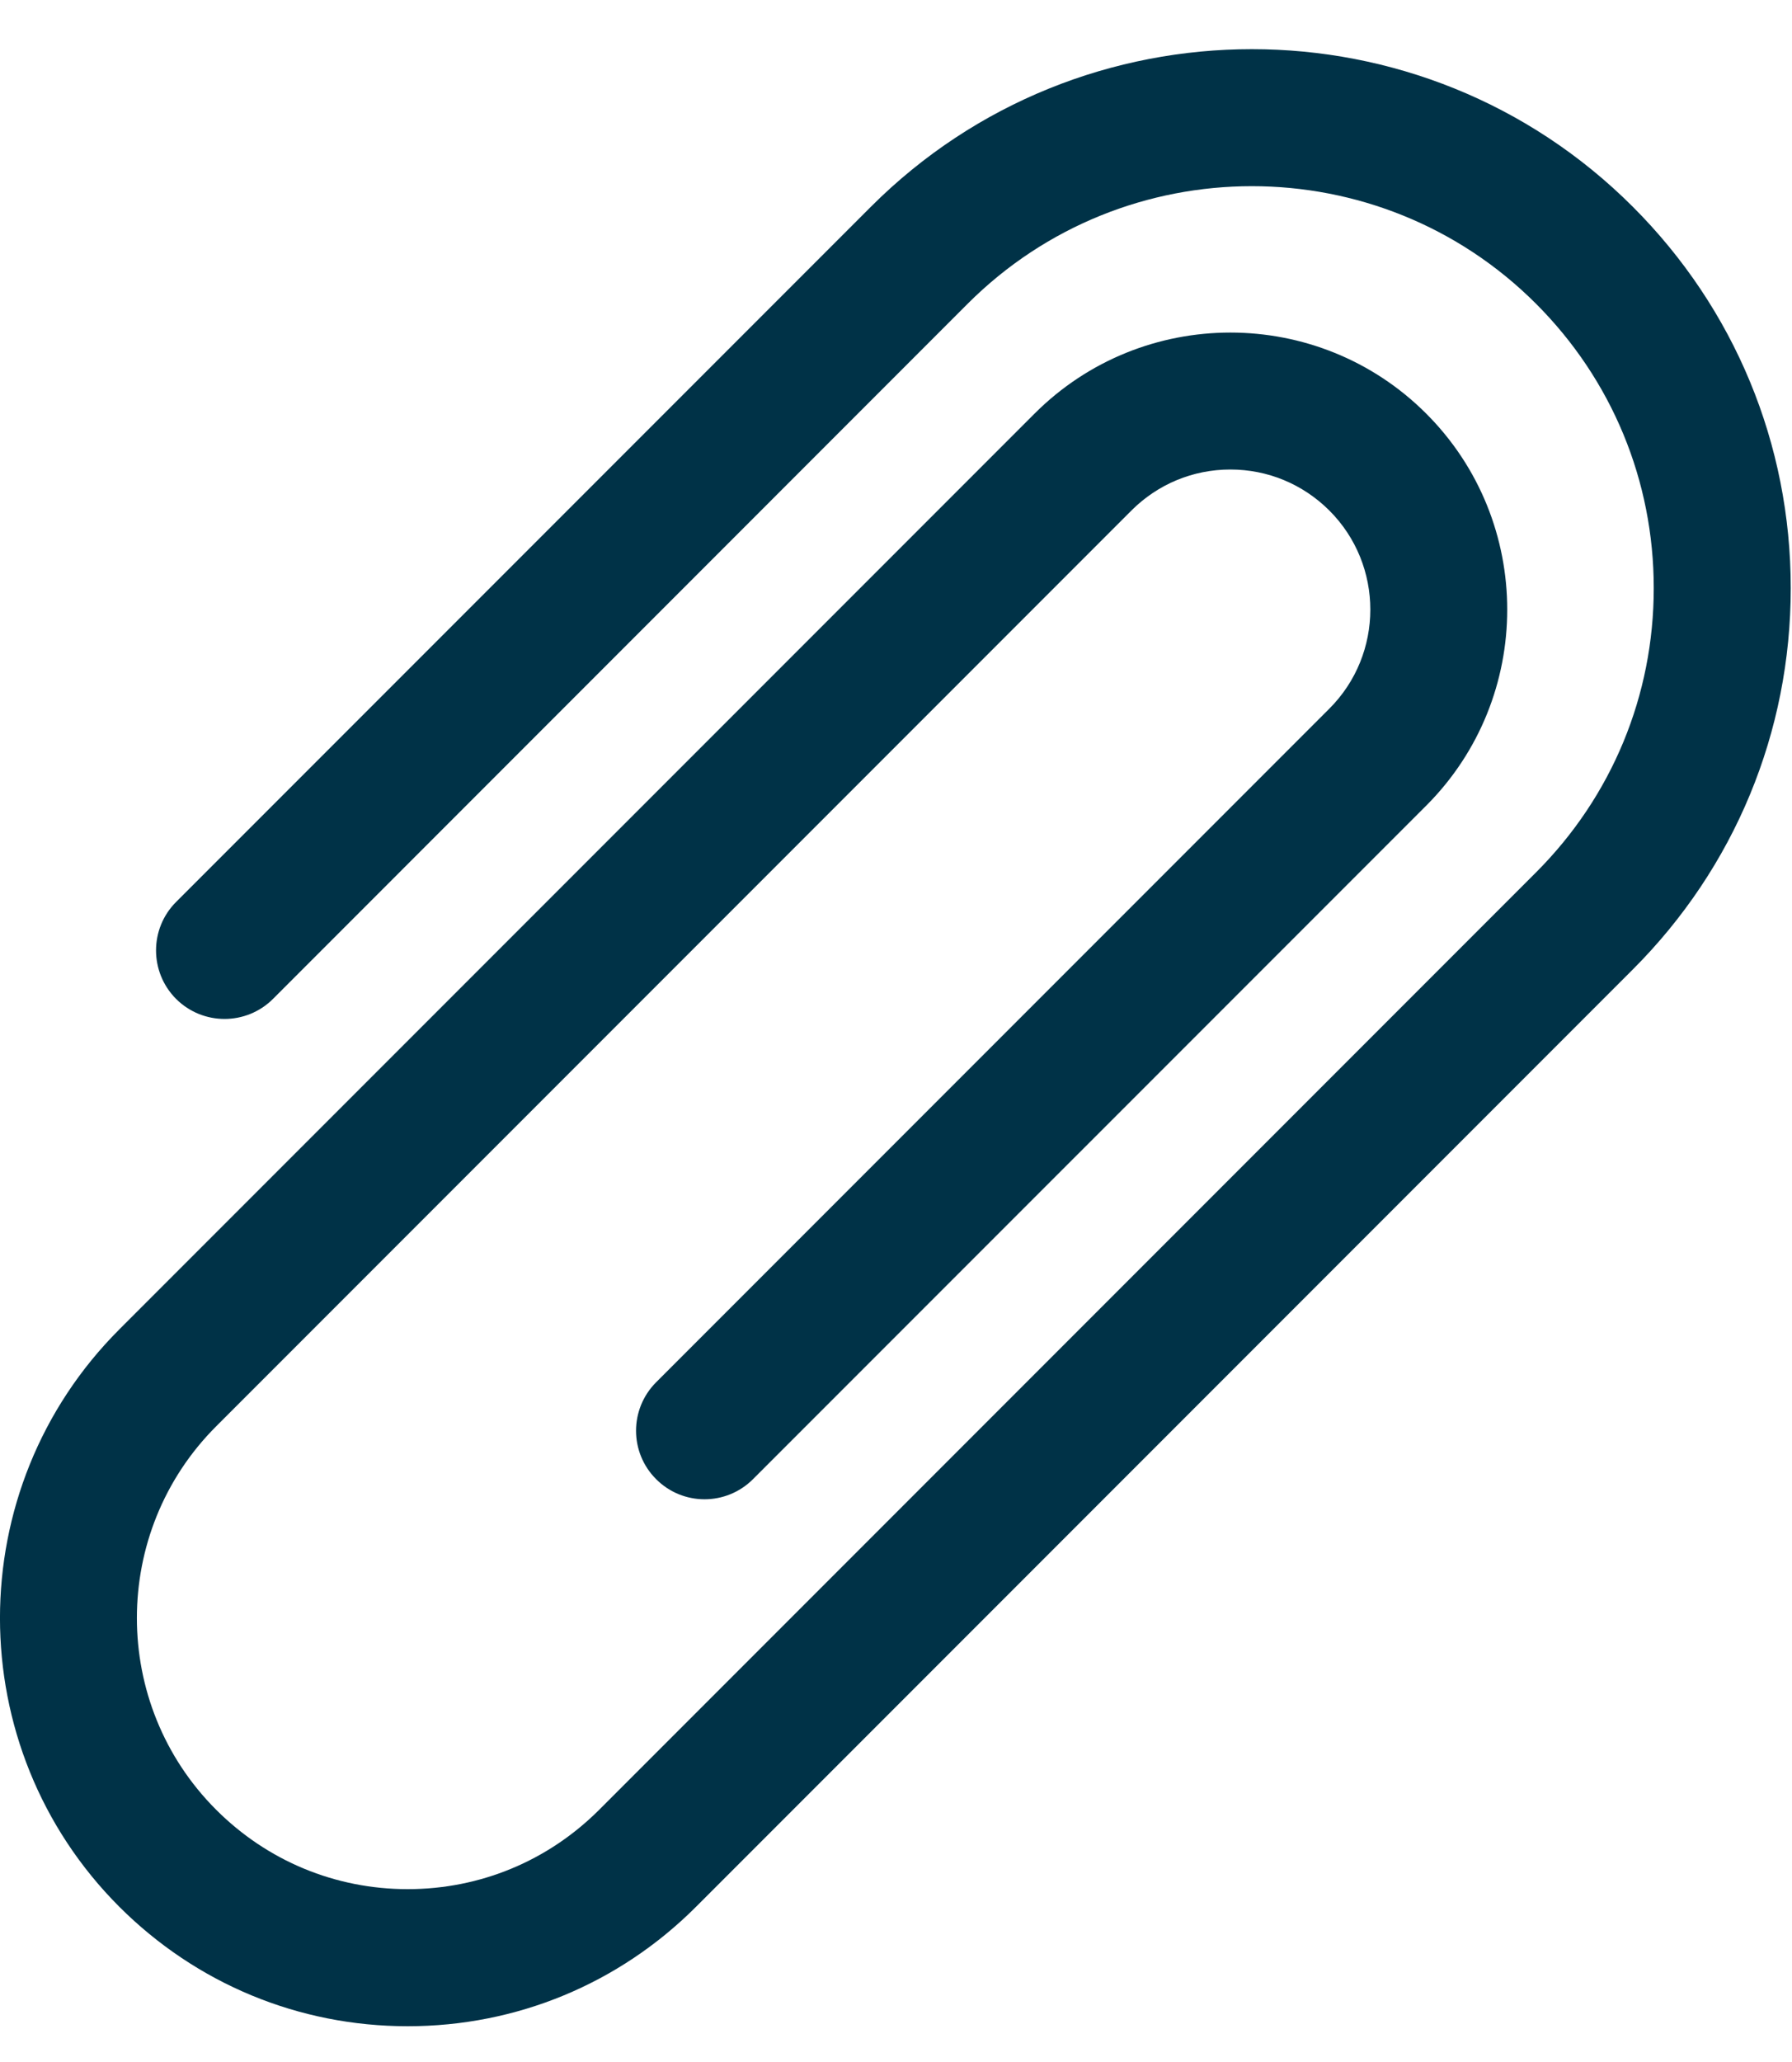 <?xml version="1.0" encoding="UTF-8" standalone="no"?>
<svg width="20px" height="23px" viewBox="0 0 20 23" version="1.1" xmlns="http://www.w3.org/2000/svg" xmlns:xlink="http://www.w3.org/1999/xlink">
    <!-- Generator: Sketch 39.1 (31720) - http://www.bohemiancoding.com/sketch -->
    <title>Page 1</title>
    <desc>Created with Sketch.</desc>
    <defs></defs>
    <g id="Messaging" stroke="none" stroke-width="1" fill="none" fill-rule="evenodd">
        <path d="M4.55,22.601 C3.334,22.601 2.191,22.127 1.331,21.268 C-0.444,19.492 -0.444,16.604 1.331,14.829 L11.546,4.614 C12.751,3.408 14.712,3.408 15.918,4.614 C17.123,5.819 17.123,7.78 15.918,8.986 L8.404,16.499 C8.105,16.798 7.621,16.798 7.323,16.499 C7.024,16.201 7.024,15.717 7.323,15.418 L14.837,7.904 C15.446,7.295 15.446,6.304 14.837,5.695 C14.541,5.4 14.149,5.237 13.732,5.237 C13.314,5.237 12.922,5.4 12.627,5.695 L2.412,15.91 C1.233,17.089 1.233,19.007 2.412,20.186 C2.983,20.757 3.742,21.072 4.55,21.072 C5.358,21.072 6.117,20.757 6.688,20.186 L17.143,9.731 C17.99,8.884 18.457,7.758 18.457,6.56 C18.457,5.362 17.99,4.235 17.143,3.388 C15.394,1.639 12.549,1.64 10.8,3.388 L3.047,11.142 C2.748,11.44 2.264,11.44 1.965,11.142 C1.667,10.843 1.667,10.359 1.965,10.061 L9.719,2.307 C12.064,-0.038 15.879,-0.038 18.224,2.307 C19.36,3.443 19.986,4.953 19.986,6.56 C19.986,8.166 19.36,9.677 18.224,10.813 L7.769,21.268 C6.91,22.127 5.766,22.601 4.55,22.601" id="Page-1" fill="#003247"></path>
    </g>
</svg>